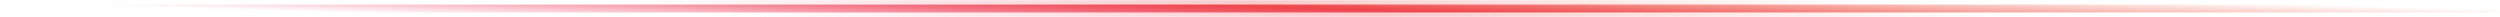 <svg
            width="1176"
            height="8"
            viewBox="0 0 1176 8"
            fill="none"
            xmlns="http://www.w3.org/2000/svg"
          >
            <mask
              id="mask0_7_274"
              style="mask-type: alpha"
              maskUnits="userSpaceOnUse"
              x="0"
              y="2"
              width="1176"
              height="4"
            >
              <rect
                y="2"
                width="1176"
                height="4"
                fill="url(#paint0_linear_7_274)"
              />
            </mask>
            <g mask="url(#mask0_7_274)">
              <rect
                y="2"
                width="1176"
                height="4"
                fill="url(#paint1_linear_7_274)"
              />
            </g>
            <g opacity="0.46">
              <mask
                id="mask1_7_274"
                style="mask-type: alpha"
                maskUnits="userSpaceOnUse"
                x="260"
                y="0"
                width="674"
                height="8"
              >
                <rect
                  x="260.925"
                  width="672.525"
                  height="8"
                  fill="url(#paint2_linear_7_274)"
                />
              </mask>
              <g mask="url(#mask1_7_274)">
                <rect
                  x="260.925"
                  width="672.525"
                  height="8"
                  fill="url(#paint3_linear_7_274)"
                  fill-opacity="0.61"
                />
              </g>
            </g>
            <defs>
              <linearGradient
                id="paint0_linear_7_274"
                x1="28.481"
                y1="2"
                x2="29.394"
                y2="-28.994"
                gradientUnits="userSpaceOnUse"
              >
                <stop stop-color="#EE2762" stop-opacity="0" />
                <stop offset="0.5" stop-color="#F05B3A" />
                <stop offset="1" stop-color="#EE2762" stop-opacity="0" />
              </linearGradient>
              <linearGradient
                id="paint1_linear_7_274"
                x1="-5.53548e-05"
                y1="6.65"
                x2="0.815"
                y2="-25.928"
                gradientUnits="userSpaceOnUse"
              >
                <stop stop-color="#EE2762" />
                <stop offset="1" stop-color="#F05B3A" />
              </linearGradient>
              <linearGradient
                id="paint2_linear_7_274"
                x1="277.213"
                y1="0"
                x2="283.533"
                y2="-61.392"
                gradientUnits="userSpaceOnUse"
              >
                <stop stop-color="#EE2762" stop-opacity="0" />
                <stop offset="0.5" stop-color="#F05B3A" />
                <stop offset="1" stop-color="#EE2762" stop-opacity="0" />
              </linearGradient>
              <linearGradient
                id="paint3_linear_7_274"
                x1="260.925"
                y1="9.3"
                x2="266.586"
                y2="-55.401"
                gradientUnits="userSpaceOnUse"
              >
                <stop stop-color="#EE2762" />
                <stop offset="1" stop-color="#F05B3A" />
              </linearGradient>
            </defs>
          </svg>